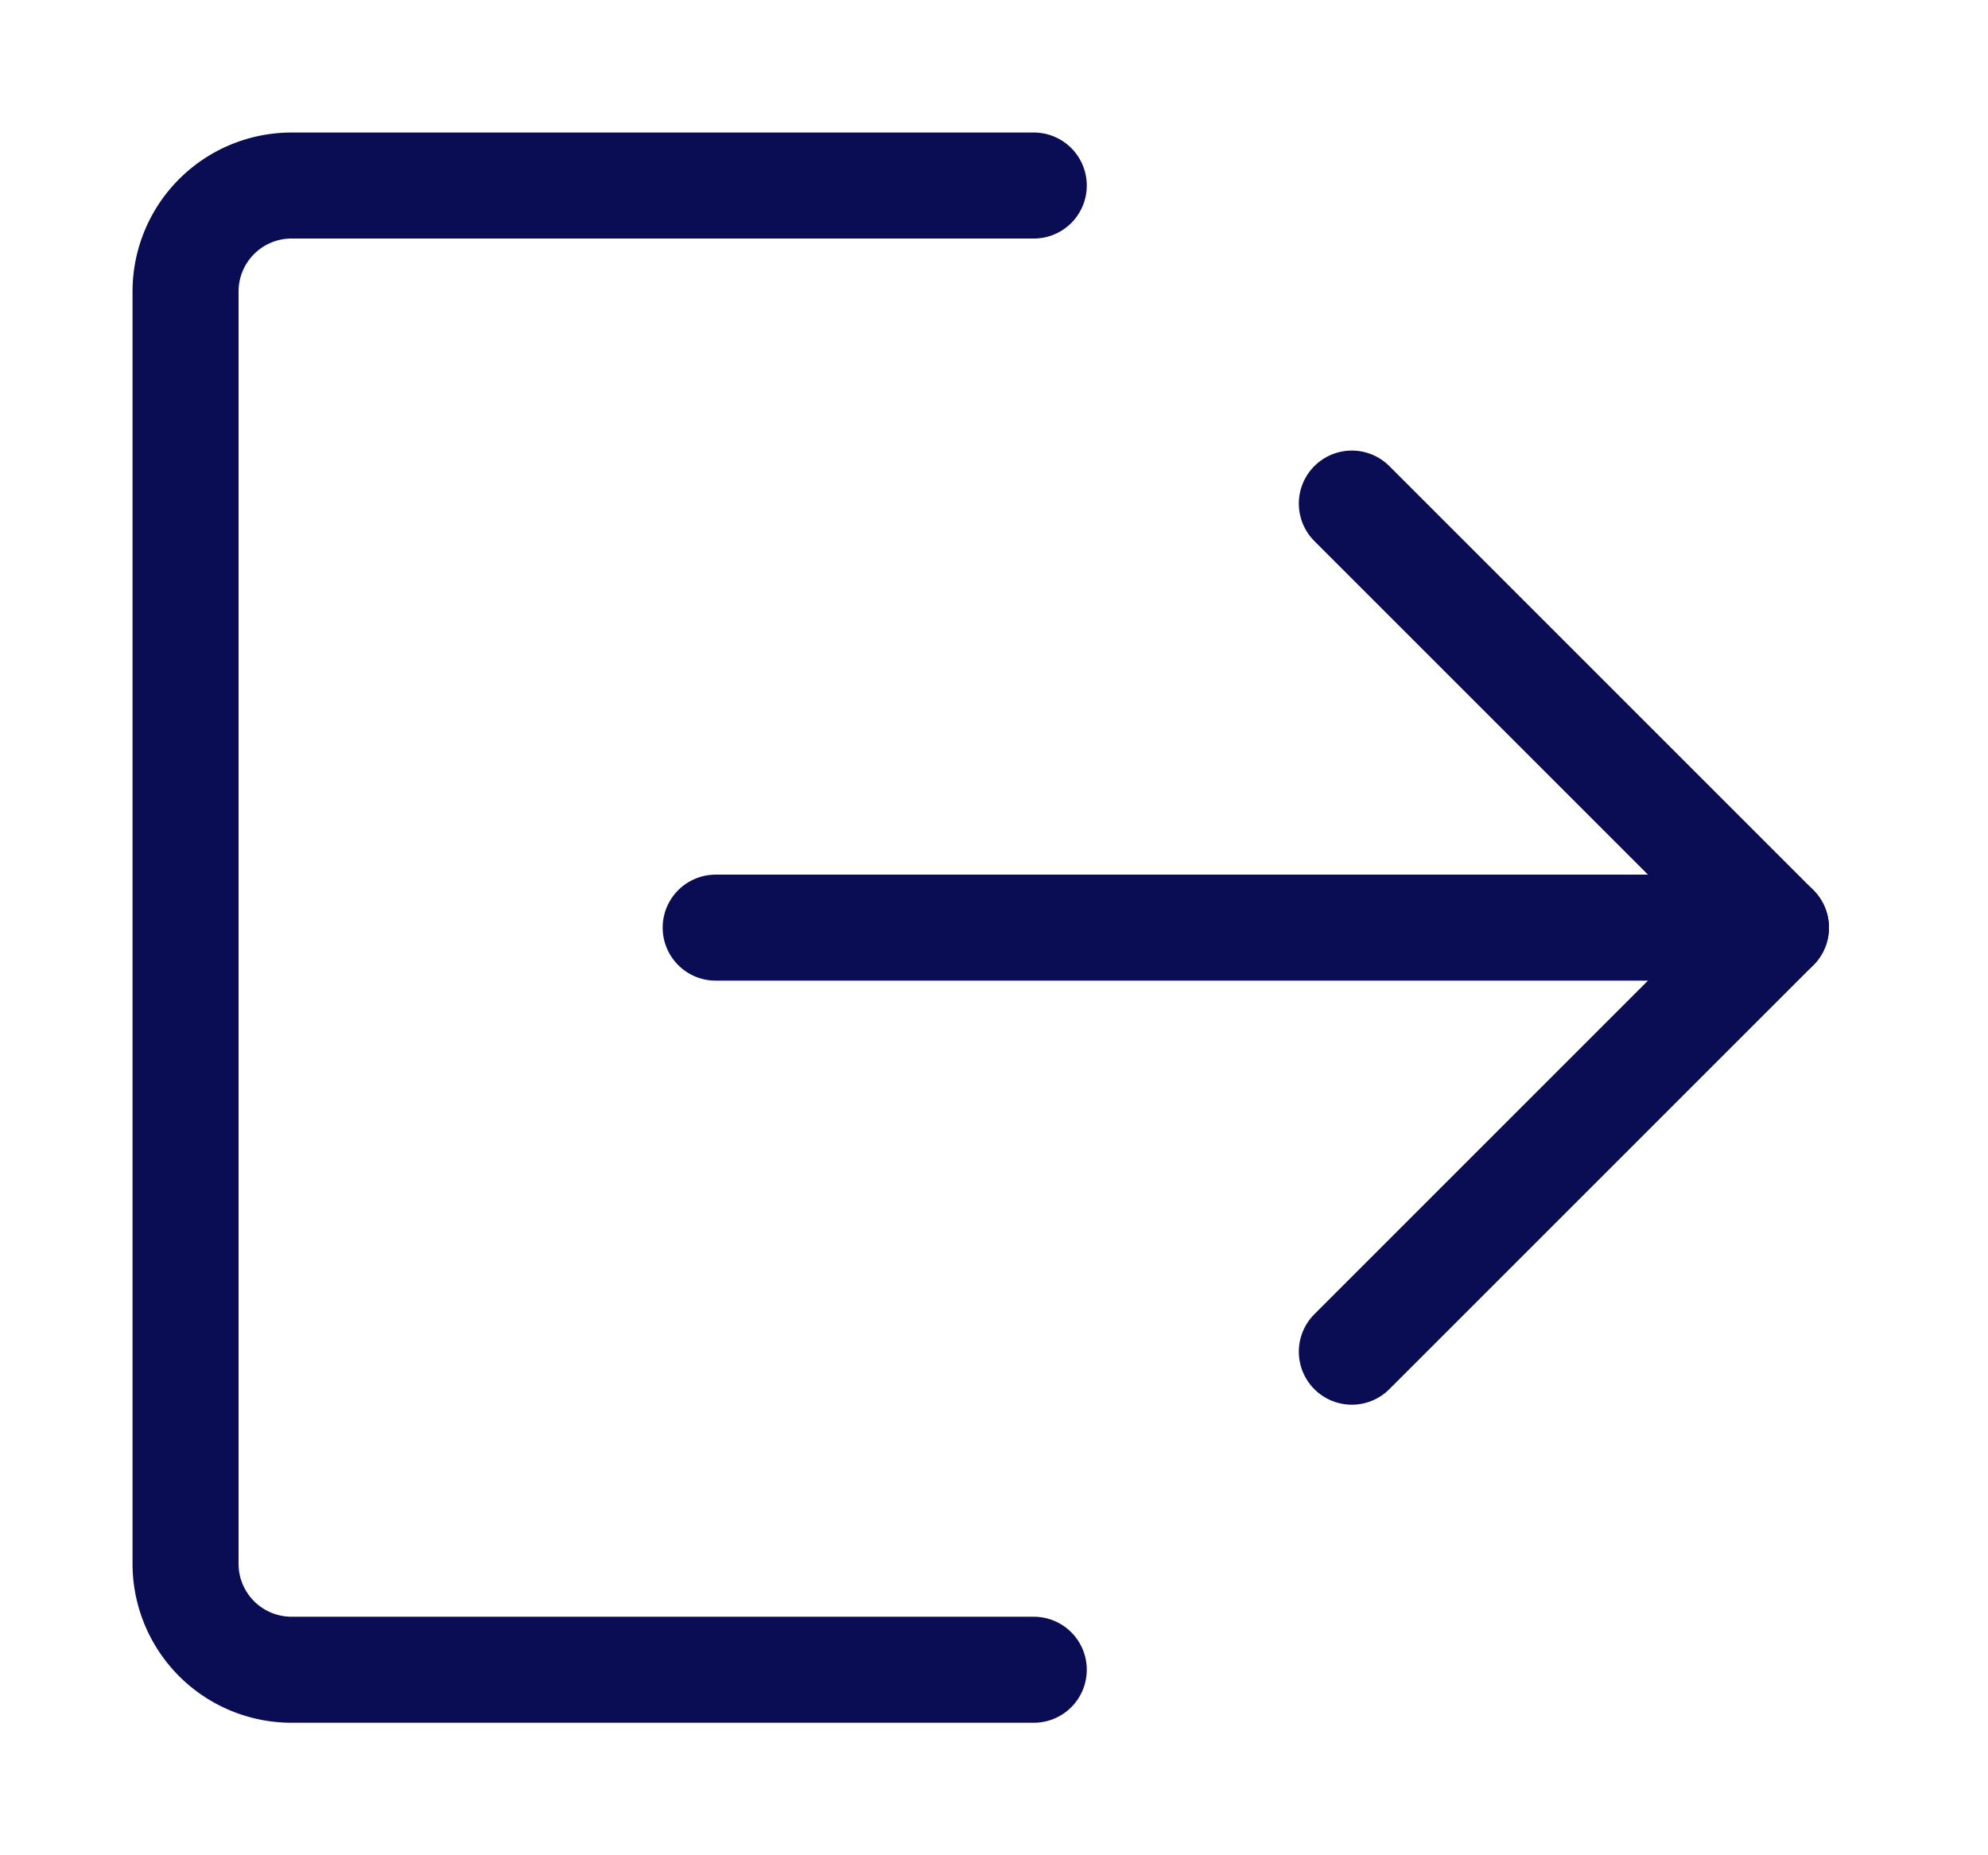 <svg xmlns="http://www.w3.org/2000/svg" width="30" height="28" viewBox="0 0 15 14"><g><g><g><path fill="none" stroke="#0a0c54" stroke-linecap="round" stroke-linejoin="round" stroke-miterlimit="50" stroke-width=".8" d="M5.4 7h8"/></g><g><path fill="none" stroke="#0a0c54" stroke-linecap="round" stroke-linejoin="round" stroke-miterlimit="50" stroke-width=".8" d="M10.2 3.8v0L13.4 7v0l-3.2 3.2v0"/></g><g><path fill="none" stroke="#0a0c54" stroke-linecap="round" stroke-linejoin="round" stroke-miterlimit="50" stroke-width=".8" d="M7.8 12.6v0H2.2a.8.8 0 0 1-.8-.8V2.2a.8.8 0 0 1 .8-.8h5.6v0"/></g></g></g></svg>